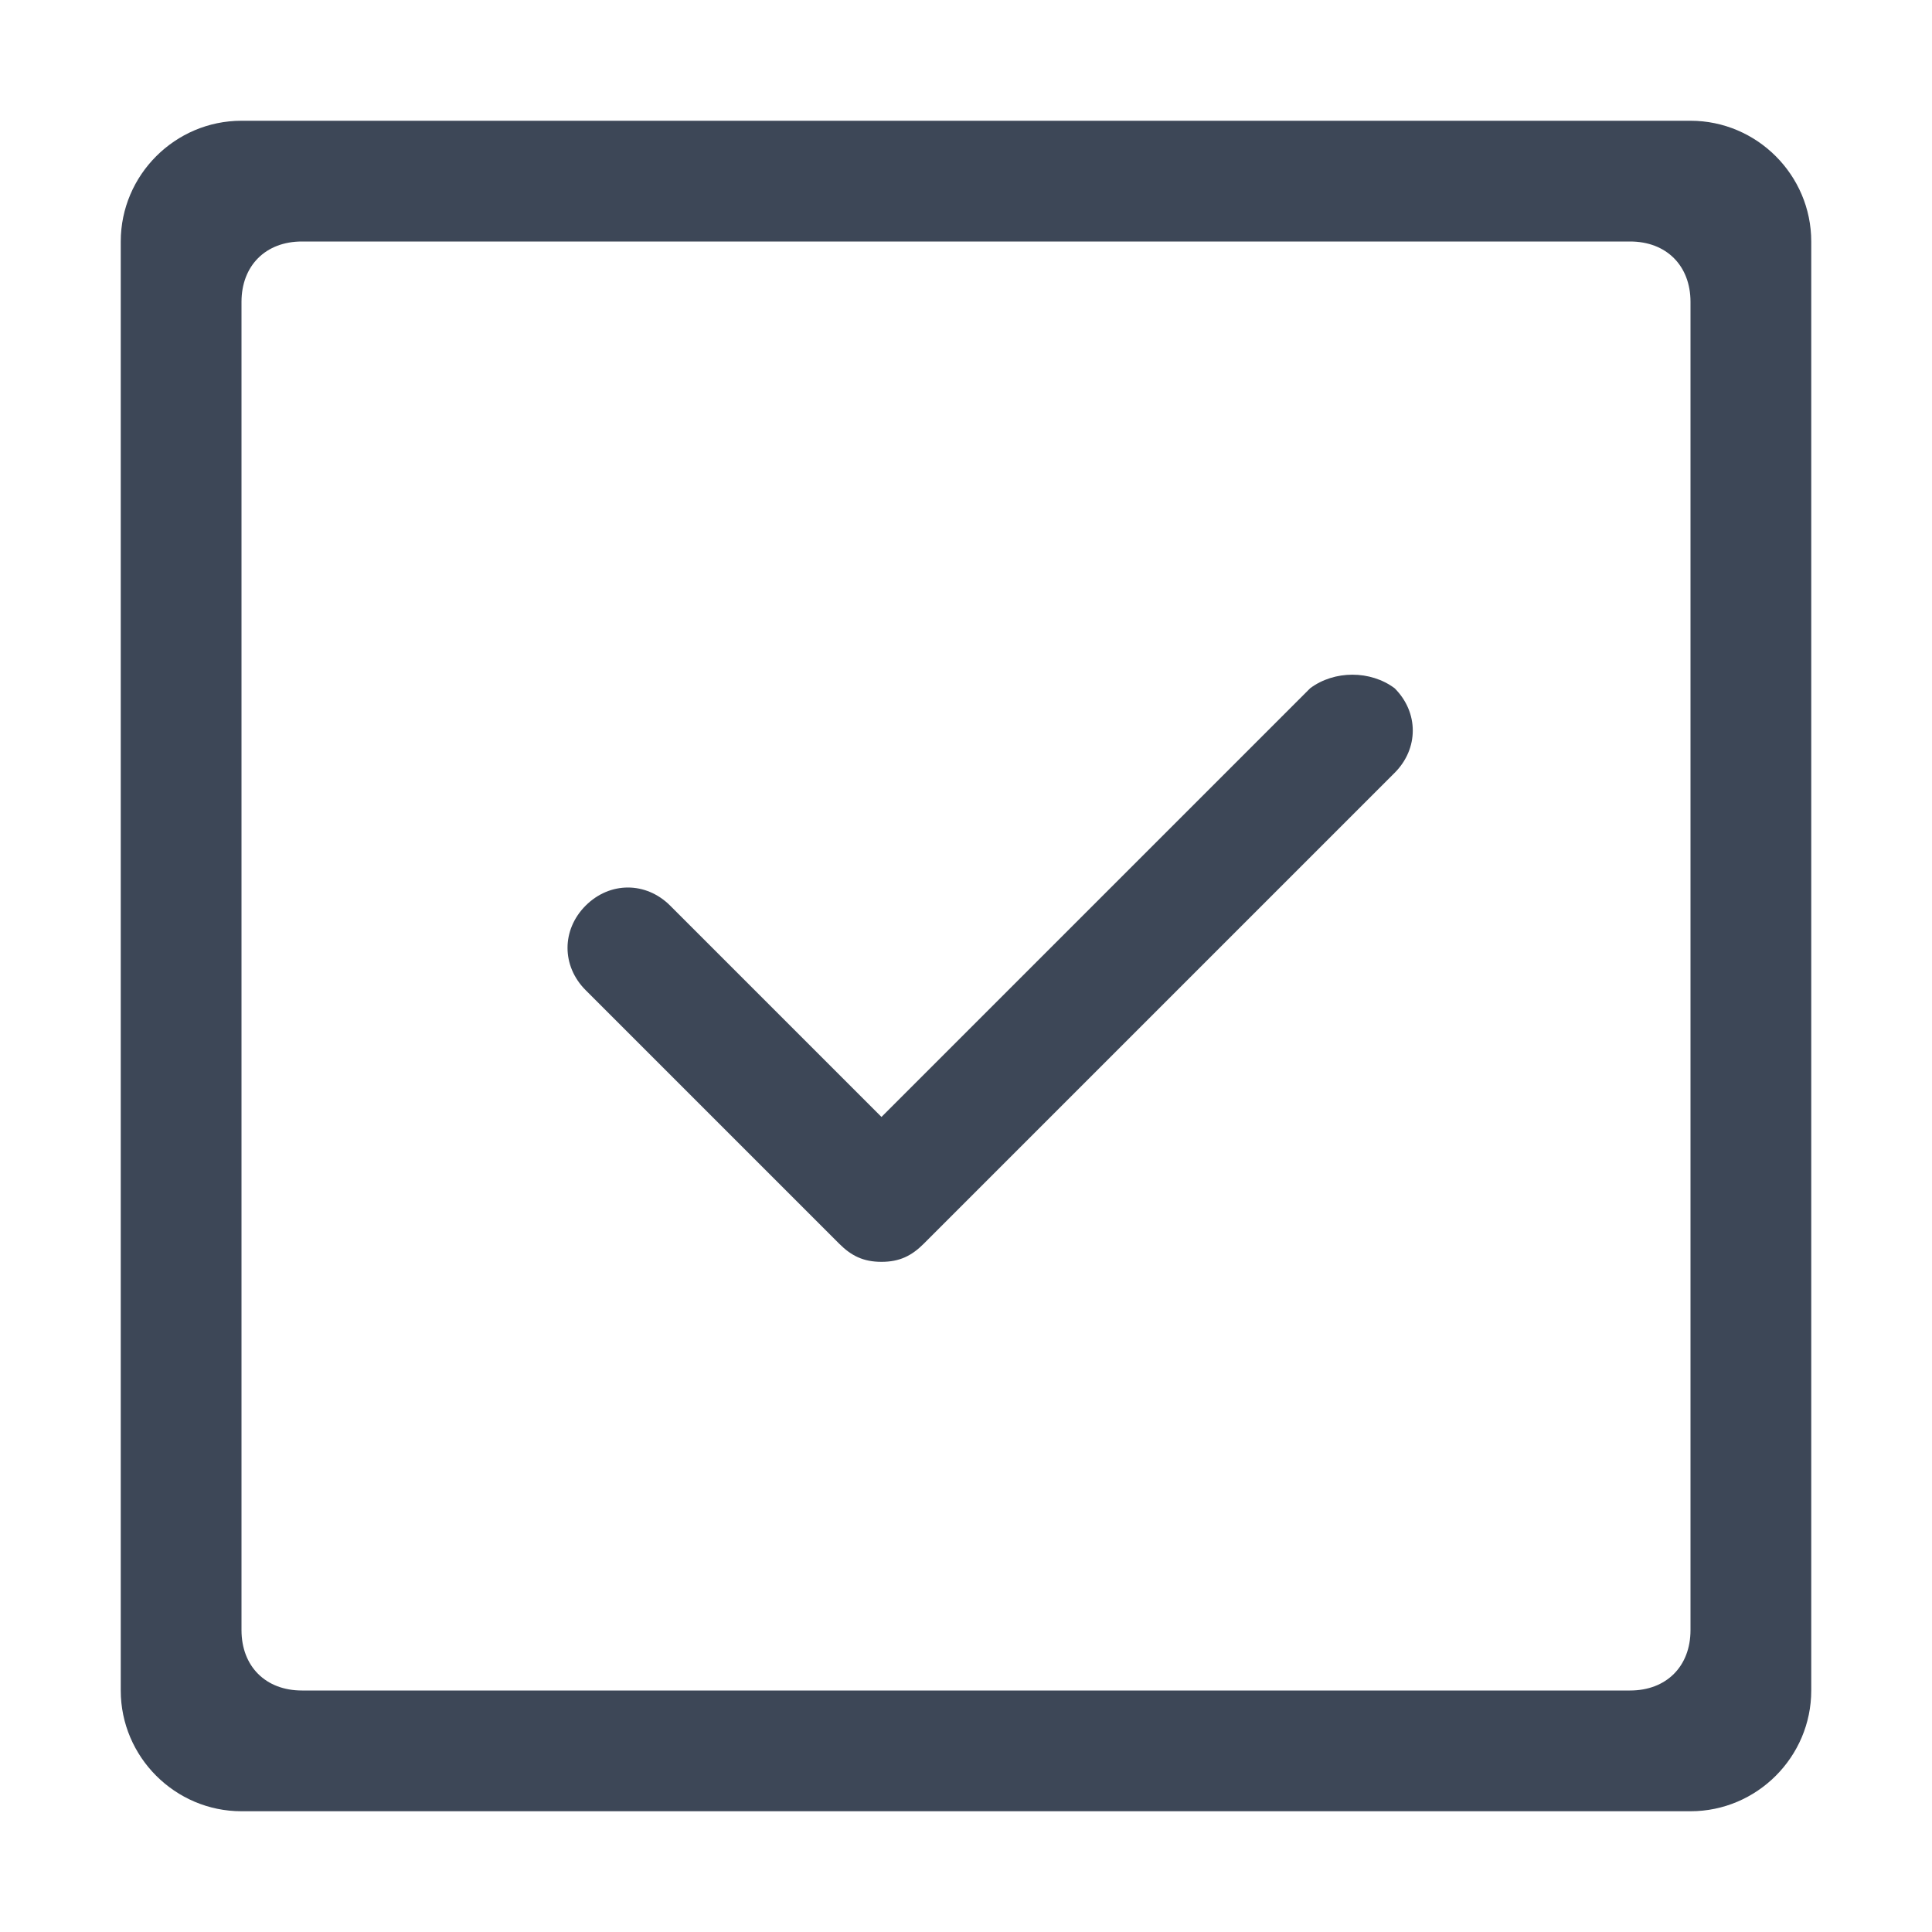 <svg t="1754466740609" class="icon" viewBox="0 0 1024 1024" version="1.1" xmlns="http://www.w3.org/2000/svg" p-id="29413" width="16" height="16"><path d="M896 64H128c-35.2 0-64 28.8-64 64v768c0 35.2 28.8 64 64 64h768c35.2 0 64-28.8 64-64V128c0-35.2-28.8-64-64-64z m0 800c0 19.2-12.8 32-32 32H160c-19.2 0-32-12.8-32-32V160c0-19.2 12.8-32 32-32h704c19.2 0 32 12.8 32 32v704z" fill="#3D4757" p-id="29414"></path><path d="M694.4 364.8L467.2 592l-112-112c-12.8-12.8-32-12.8-44.8 0-12.8 12.8-12.8 32 0 44.8l134.4 134.4c6.4 6.4 12.8 9.6 22.4 9.6 9.6 0 16-3.2 22.4-9.6l249.6-249.6c12.8-12.8 12.8-32 0-44.8-12.8-9.6-32-9.6-44.8 0z" fill="#3D4757" p-id="29415"></path></svg>
